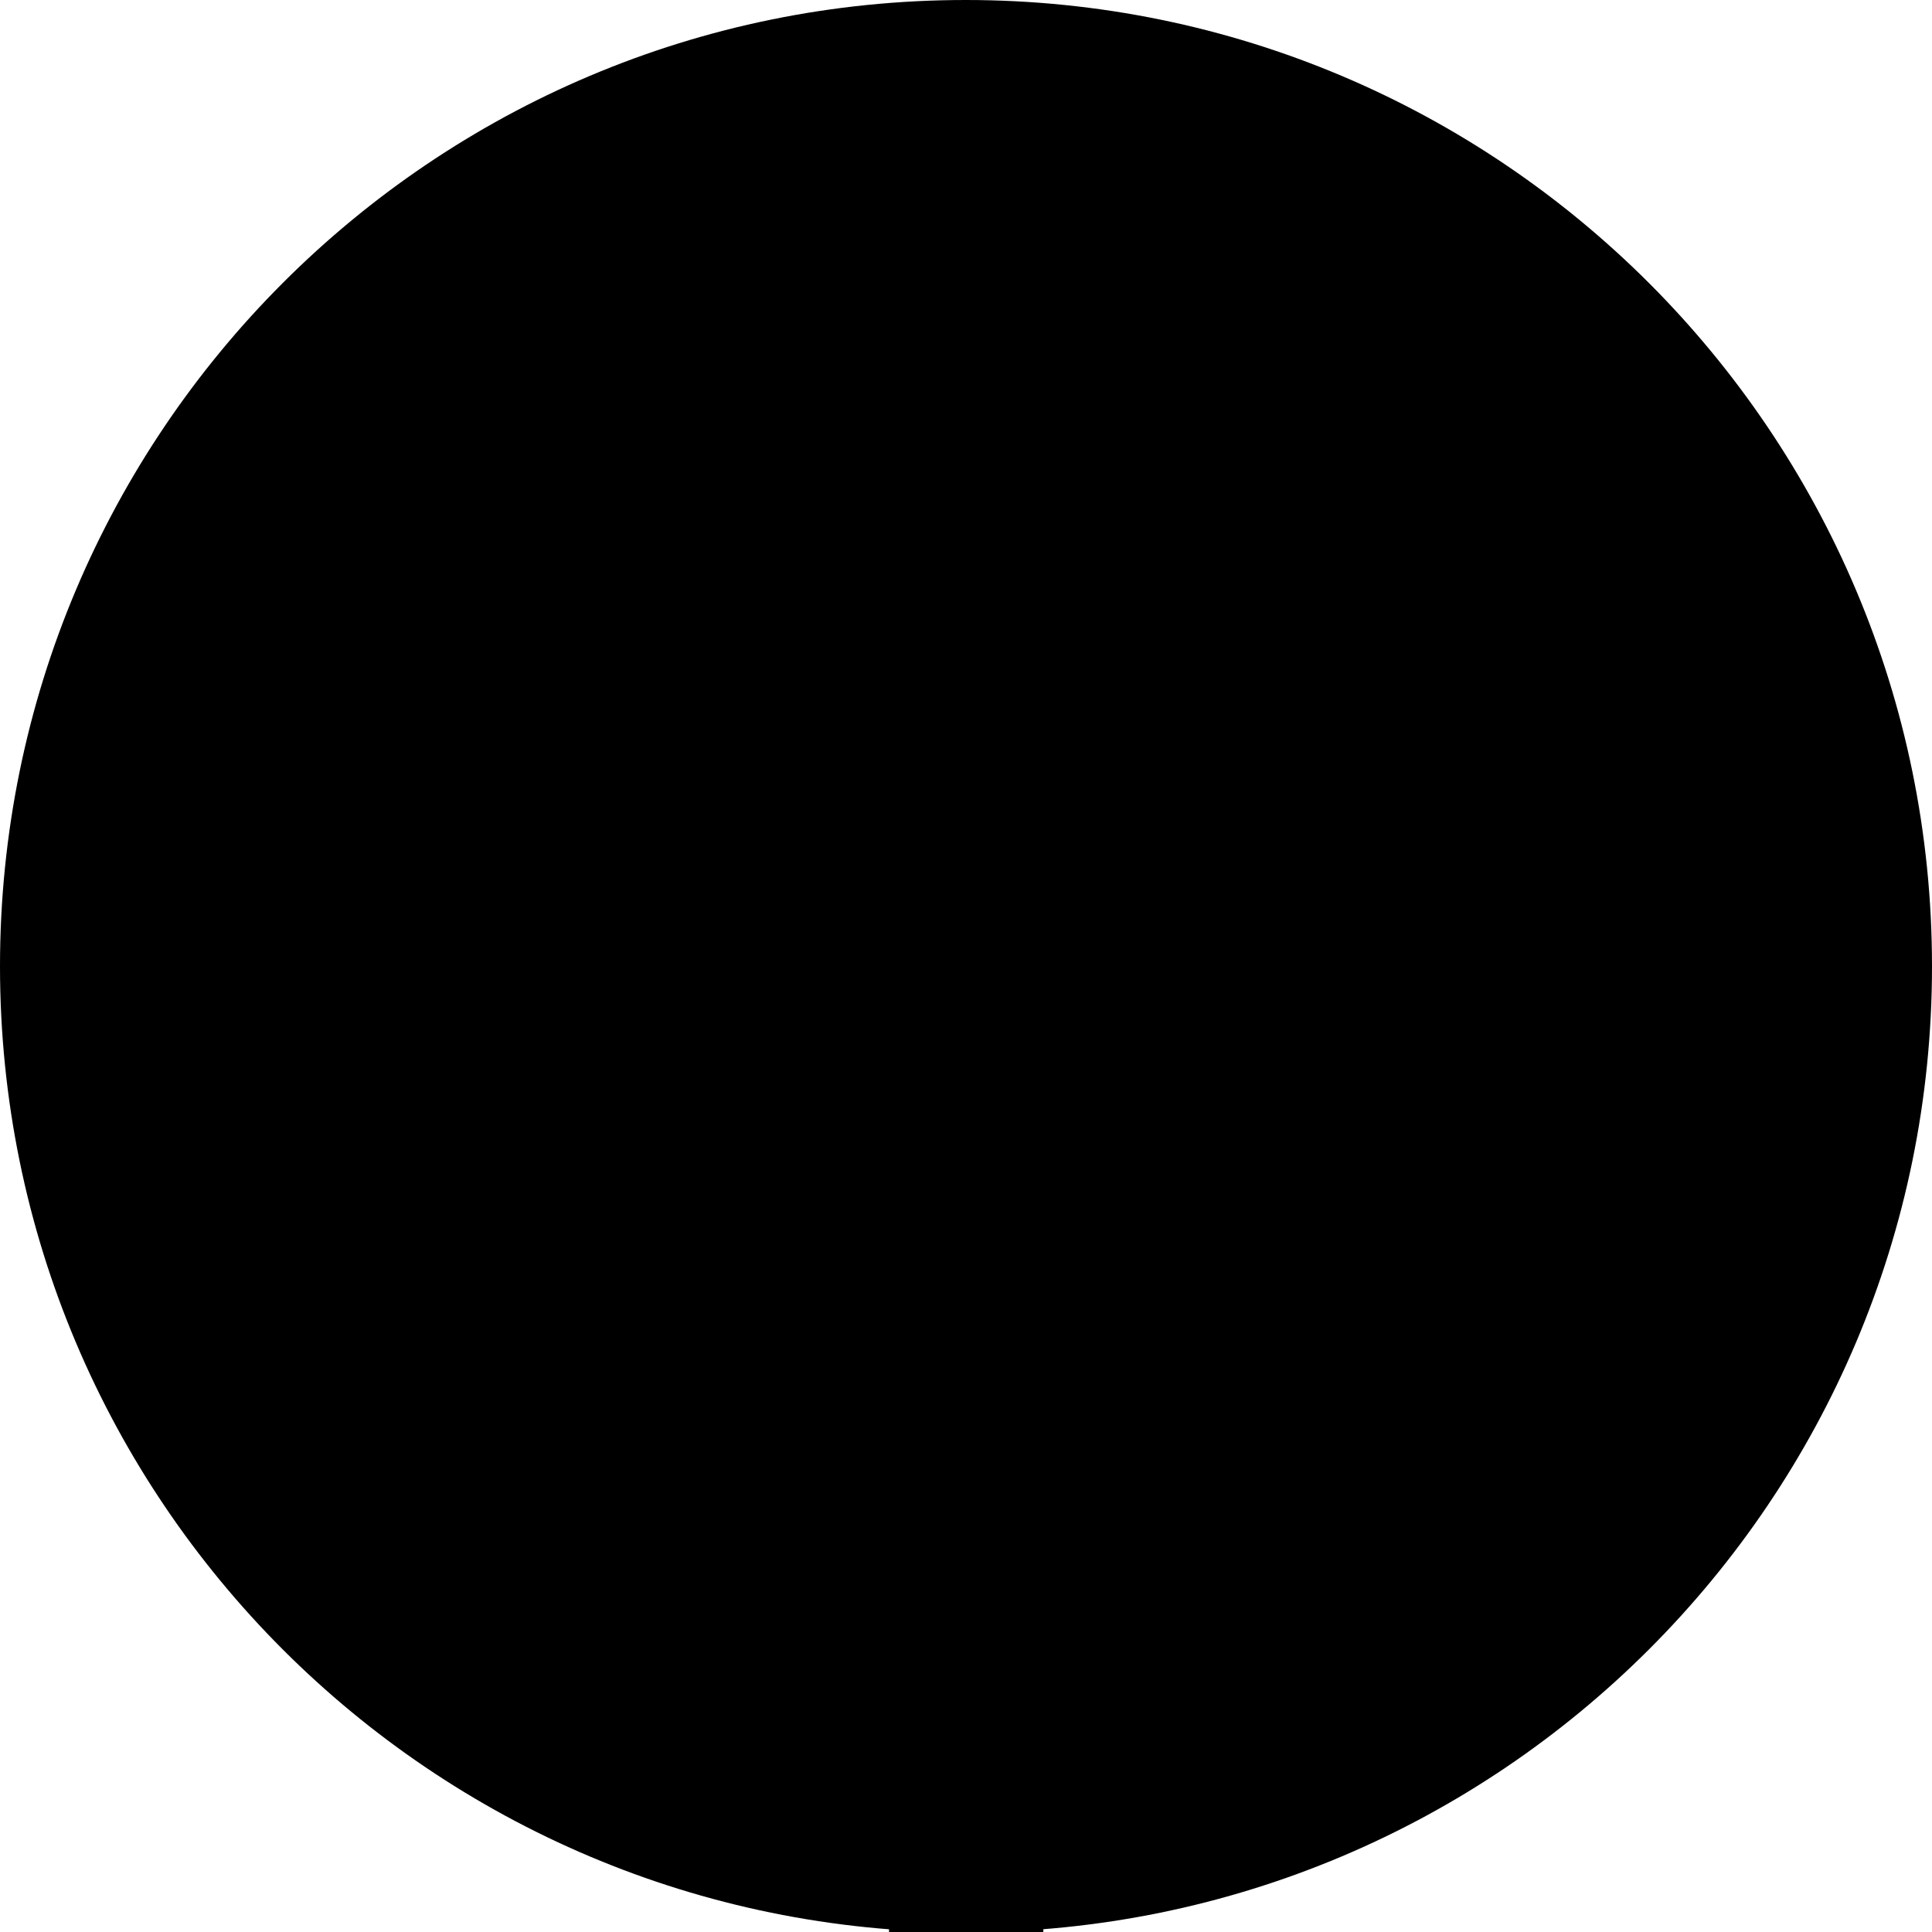 <svg xmlns="http://www.w3.org/2000/svg" viewBox="0.007 0 99.987 100.002"><path d="M49.985 0c27.619 0 50.009 22.39 50.009 50.009s-22.391 49.993-50.009 49.993S.007 77.628.007 50.009C.007 22.389 22.366 0 49.985 0z"/><g clip-path="url(#b)"><path d="M27.966 60.007h44.059v-4H28.001z"/><path d="M78.009 60.796v-7.062c0-1.508-1.526-2.729-3.022-2.729-1.495 0-2.959 1.224-2.959 2.729v7.062c0 12.544-9.567 22.249-22.019 22.249-12.451 0-22.049-9.705-22.049-22.249l.062-7.062c0-1.508-1.557-2.729-3.054-2.729-1.497 0-2.96 1.224-2.96 2.729v7.062c0 14.188 10.454 25.96 24.009 27.917v11.303H32.912v.016c-2.172.007-3.931 1.854-3.931 3.979 0 2.124 1.76 4.014 3.931 4.02h34.154v-.004c2.164-.017 3.912-1.897 3.912-4.018 0-2.117-1.748-3.959-3.912-3.976v-.019H54.003V88.713c13.554-1.959 24.006-13.729 24.006-27.917z"/><path d="M50.009 9.007c9.94 0 18 8.059 18 18v34c0 9.941-8.06 18-18 18-9.941 0-18-8.059-18-18v-34c0-9.941 8.059-18 18-18z"/><path d="M68.004 57.007v4H32.035v-3.999l-.026-.001v4c0 9.941 8.059 18 18 18 9.94 0 18-8.059 18-18v-4h-.005z"/><path d="M32.035 55.007h35.969v6H32.035v-6z"/><path d="M32.009 27.007v34c0 9.941 8.059 18 18 18v-70c-9.941 0-18 8.059-18 18z"/><path d="M32.035 55.007h17.974v6H32.035z"/><path d="M32.035 61.007v-3.999l-.026-.001v4c0 9.941 8.059 18 18 18v-18H32.035z"/><path d="M78.009 44.007h-20a3 3 0 100 6h20a3 3 0 100-6zm0-9h-20a3 3 0 100 6h20a3 3 0 100-6zm0-9h-20a3 3 0 100 6h20a3 3 0 100-6zm-20-3h20a3 3 0 100-6h-20a3 3 0 000 6zm-8.001 65.998a27.94 27.94 0 01-4-.292v2.295h8v-2.295a27.92 27.92 0 01-4 .292zm-7.999-44.998h-20a3 3 0 100 6h20a3 3 0 100-6zm0-9h-20a3 3 0 100 6h20a3 3 0 100-6zm0-9h-20a3 3 0 100 6h20a3 3 0 100-6zm-20-3h20a3 3 0 100-6h-20a3 3 0 000 6z" clip-path="url(#f)"/></g></svg>
